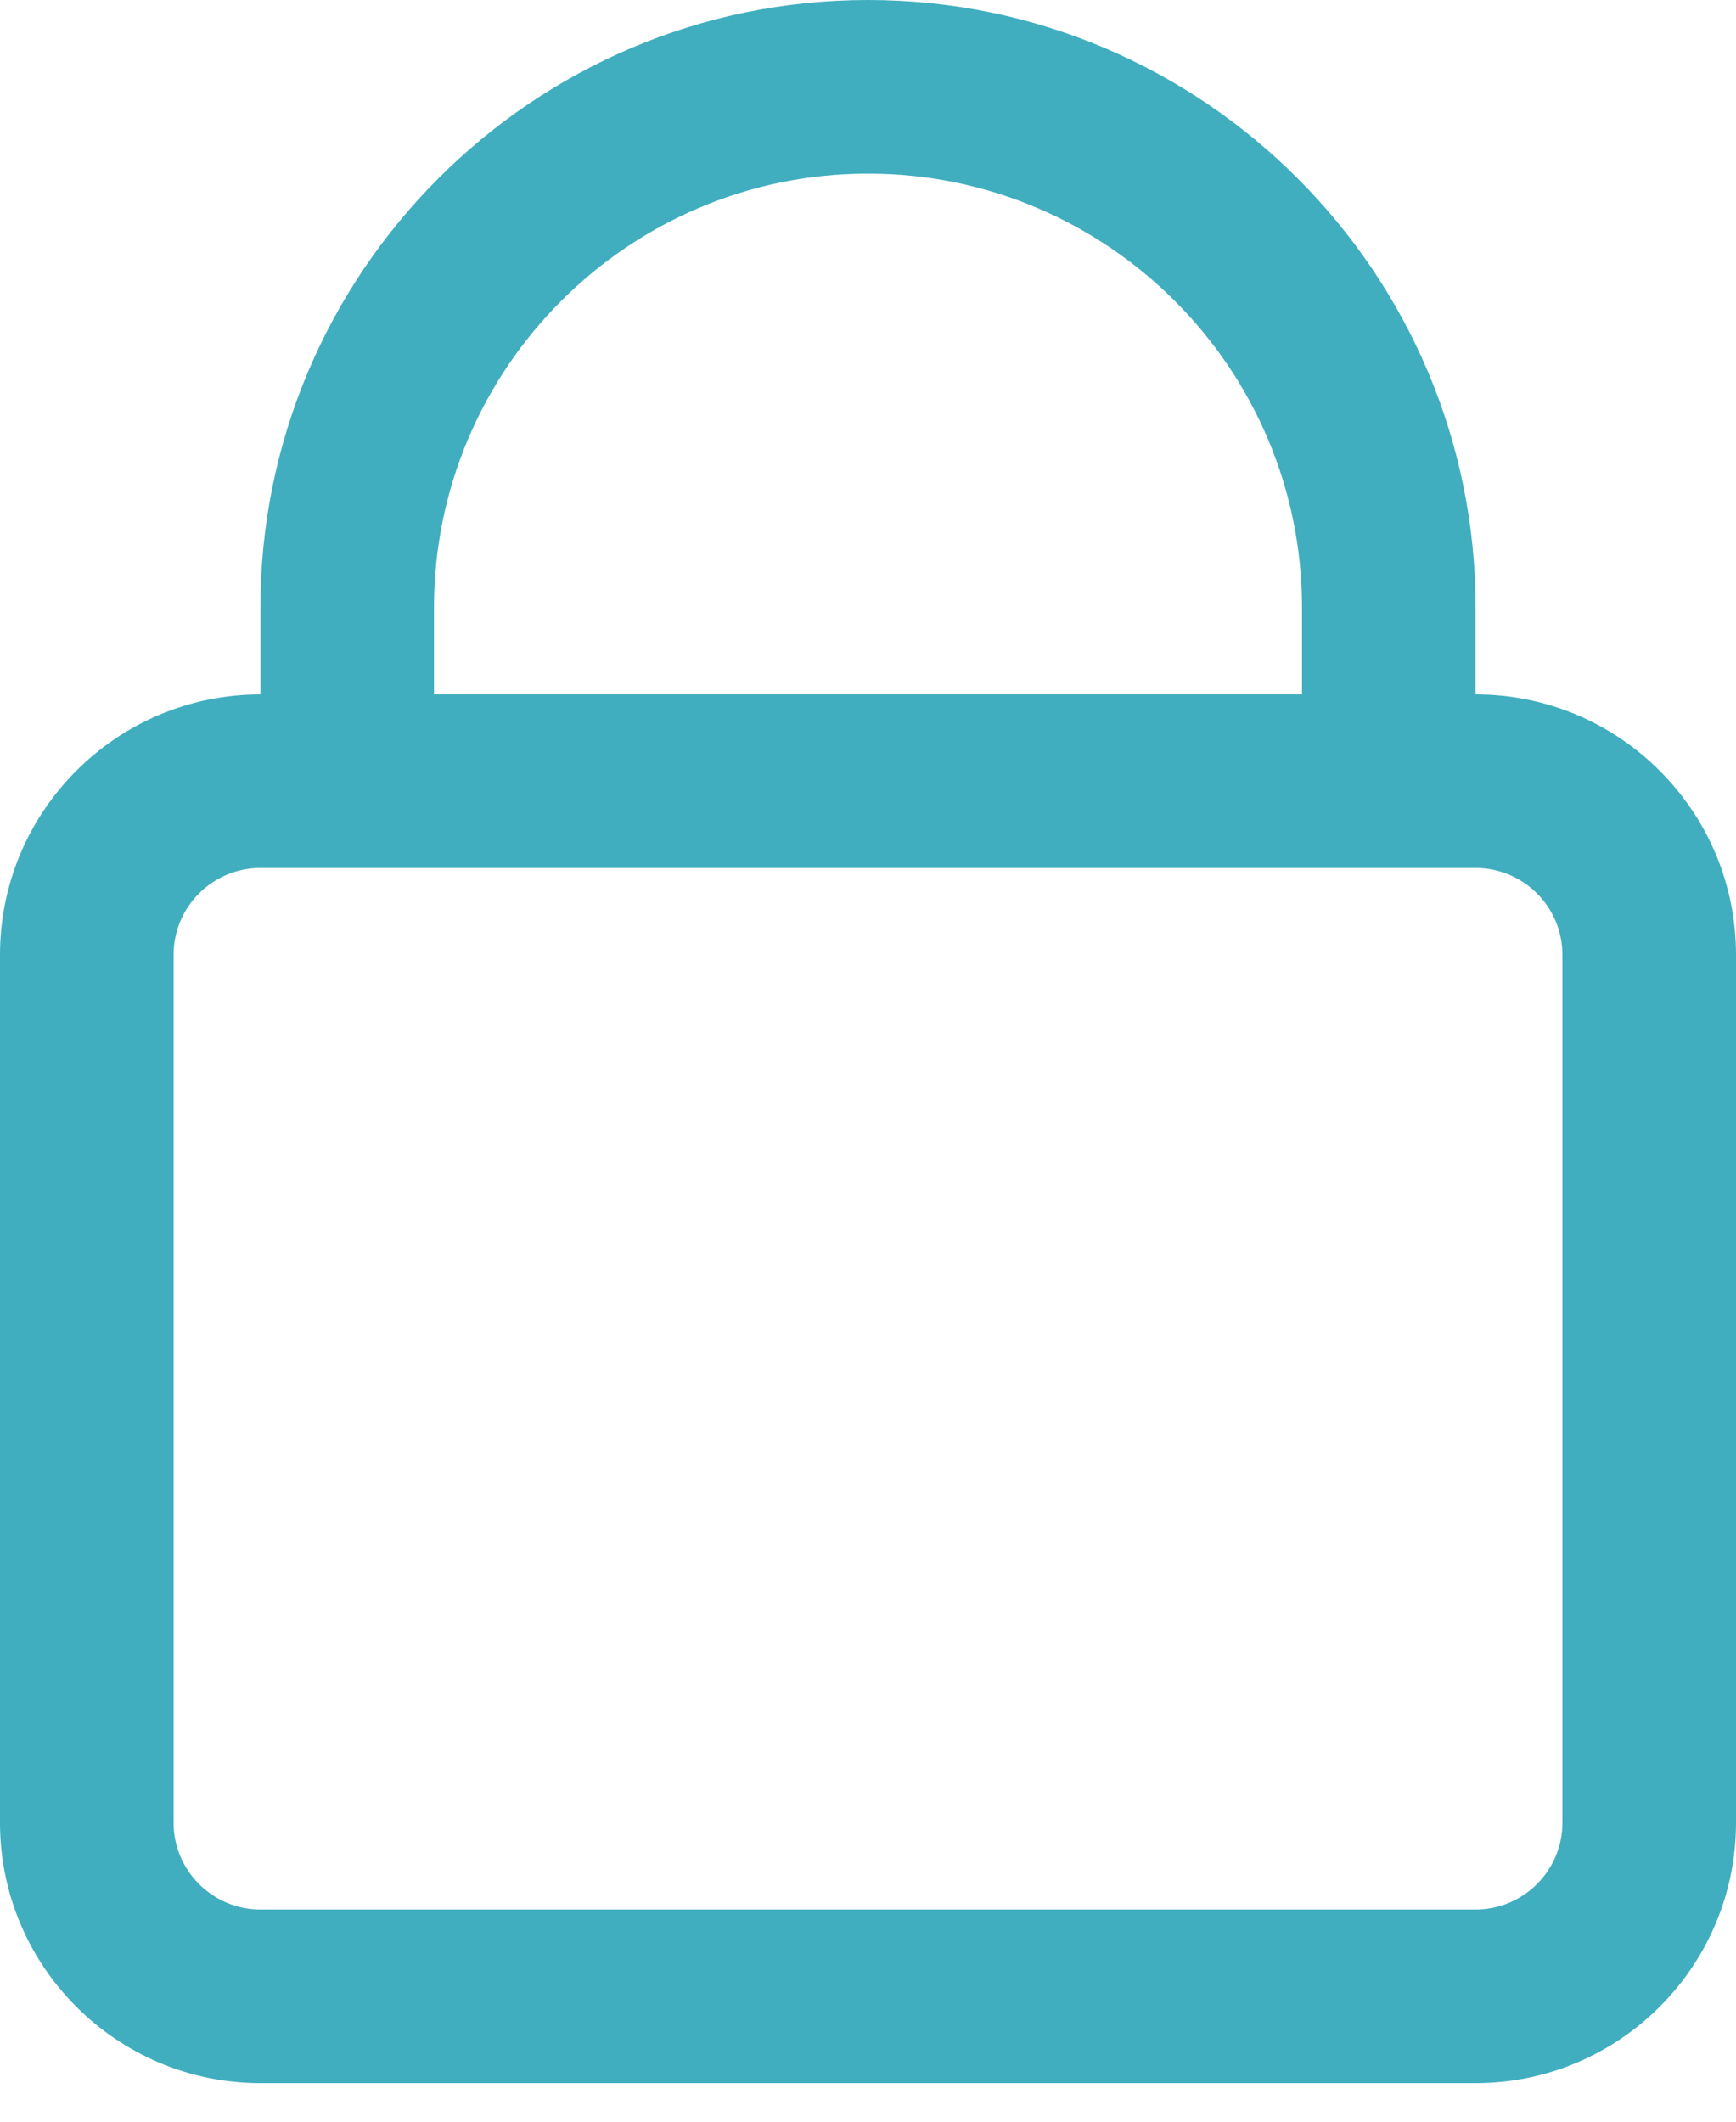 <svg width="18" height="22" viewBox="0 0 18 22" fill="none" xmlns="http://www.w3.org/2000/svg">
<path d="M15.3 7.2V6.3C15.3 2.827 12.474 0 9 0C5.526 0 2.7 2.827 2.7 6.3V7.2C1.211 7.2 0 8.411 0 9.9V18.9C0 20.389 1.211 21.6 2.7 21.6H15.3C16.789 21.6 18 20.389 18 18.9V9.9C18 8.411 16.789 7.2 15.3 7.2ZM4.5 6.3C4.5 3.819 6.519 1.8 9 1.8C11.481 1.8 13.5 3.819 13.5 6.3V7.2H4.5V6.3ZM16.2 18.9C16.2 19.397 15.796 19.8 15.3 19.8H2.7C2.204 19.8 1.8 19.397 1.8 18.9V9.9C1.8 9.403 2.204 9 2.7 9H15.3C15.796 9 16.2 9.403 16.2 9.9V18.9V18.9Z" fill="#40AEBF"/>
</svg>
